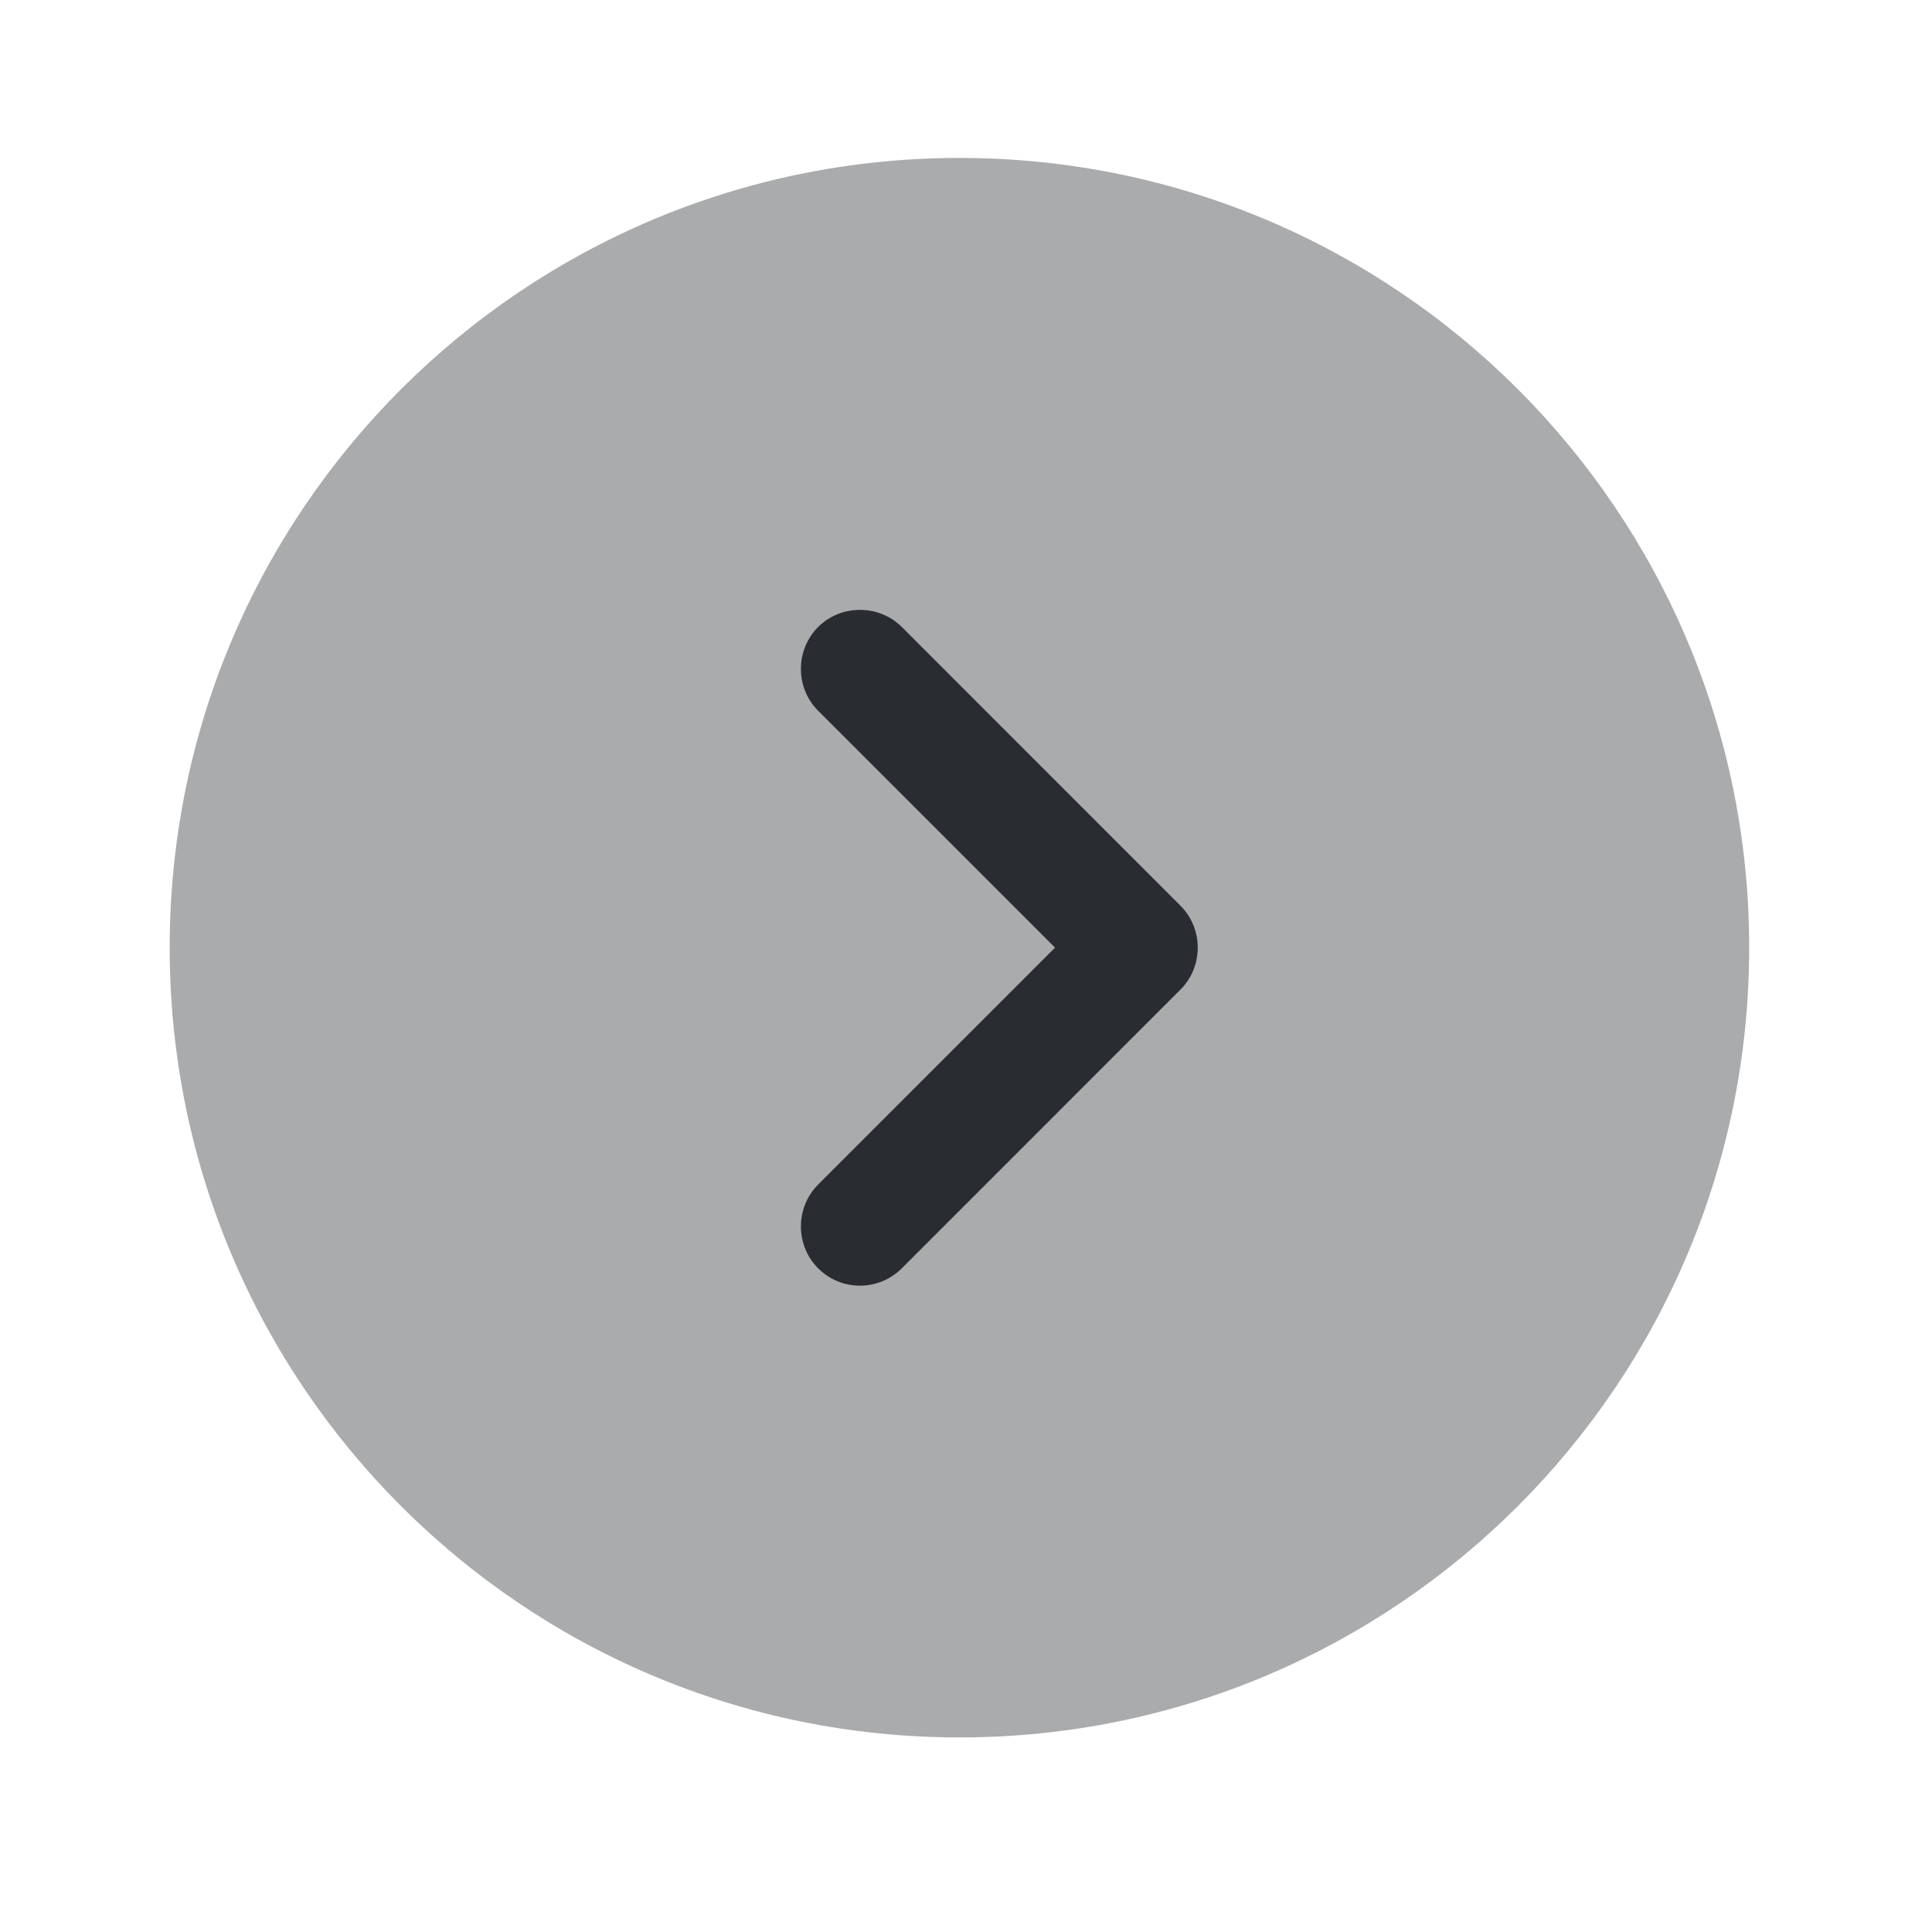 <svg width="24" height="24" viewBox="0 0 24 24" fill="none" xmlns="http://www.w3.org/2000/svg">
<path opacity="0.4" d="M11.919 21.583C17.337 21.583 21.729 17.19 21.729 11.772C21.729 6.354 17.337 1.962 11.919 1.962C6.501 1.962 2.108 6.354 2.108 11.772C2.108 17.19 6.501 21.583 11.919 21.583Z" fill="#292D32"/>
<path d="M10.682 15.971C10.496 15.971 10.31 15.902 10.163 15.755C9.878 15.471 9.878 15 10.163 14.715L13.106 11.772L10.163 8.829C9.878 8.545 9.878 8.074 10.163 7.789C10.447 7.505 10.918 7.505 11.203 7.789L14.665 11.252C14.95 11.537 14.95 12.008 14.665 12.292L11.203 15.755C11.055 15.902 10.869 15.971 10.682 15.971Z" fill="#292D32"/>
</svg>
